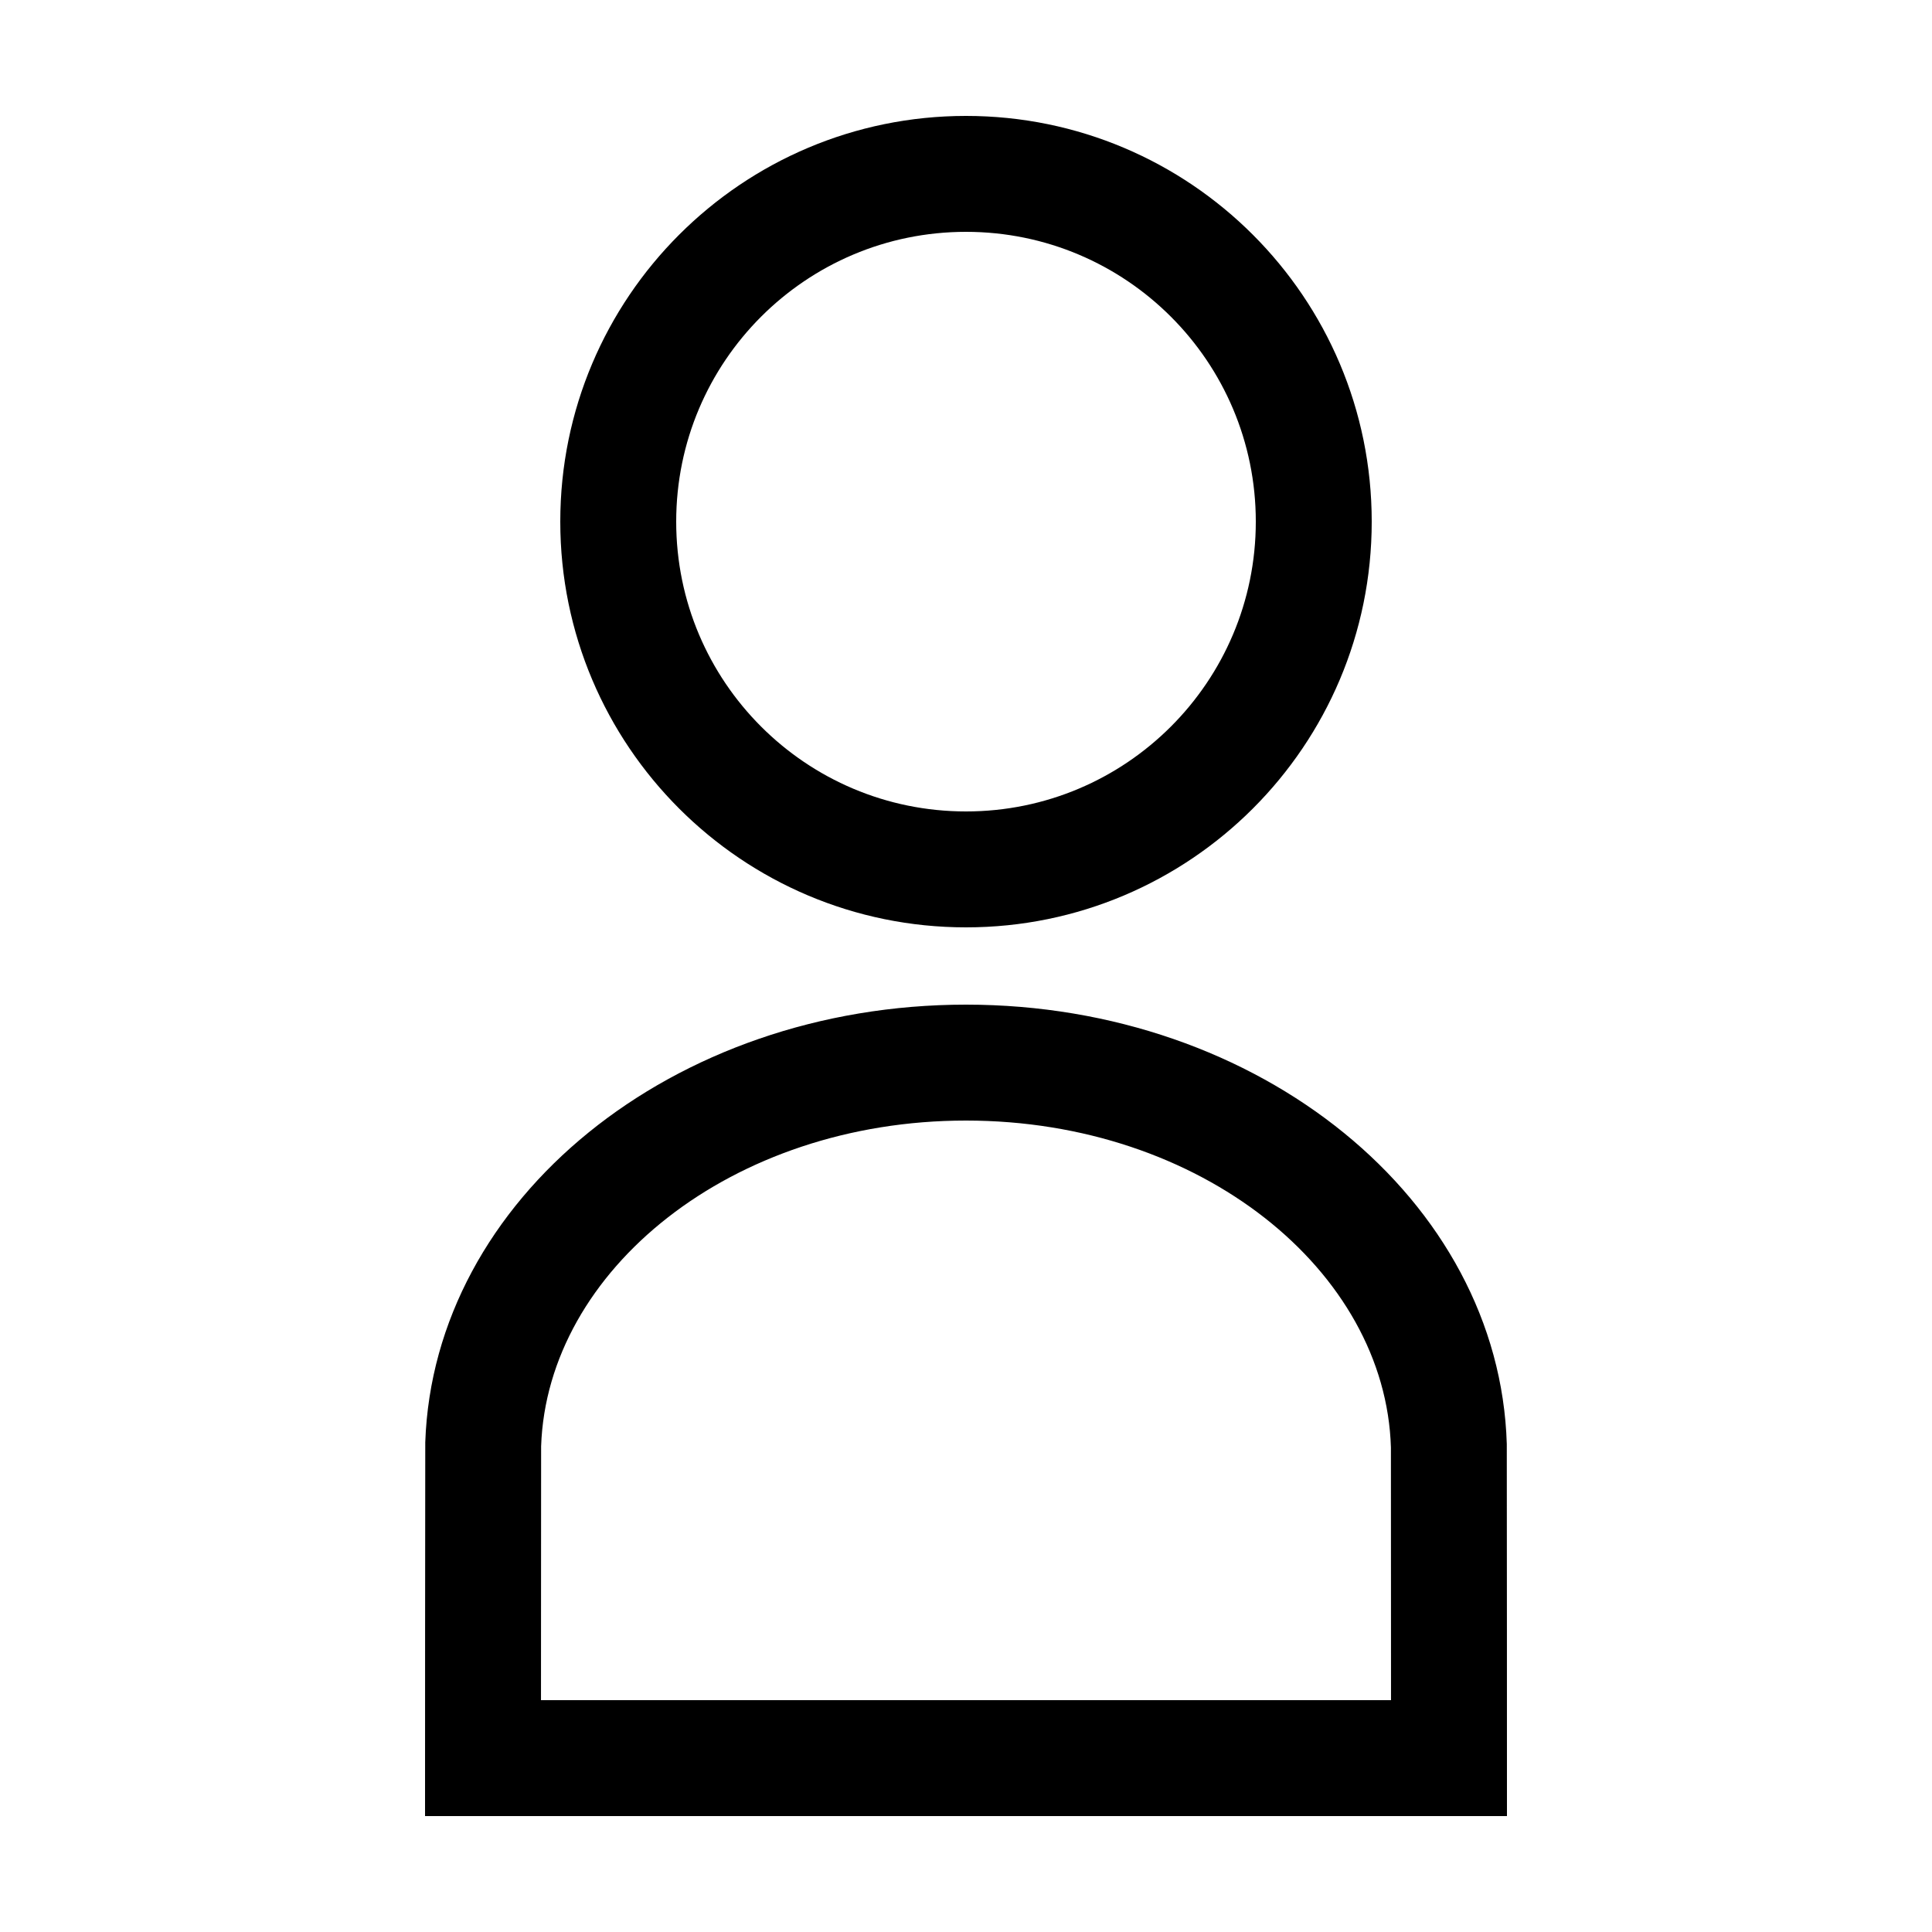 <?xml version="1.0" encoding="UTF-8"?>
<svg width="500px" height="500px" viewBox="0 0 500 500" version="1.1" xmlns="http://www.w3.org/2000/svg" xmlns:xlink="http://www.w3.org/1999/xlink">
    <title>person</title>
    <g id="person" stroke="none" stroke-width="1" fill="none" fill-rule="evenodd">
        <path d="M250,210 C291.421,210 325,176.421 325,135 C325,93.579 291.421,60 250,60 C208.579,60 175,93.579 175,135 C175,176.421 208.579,210 250,210 Z M250,240 C192.01,240 145,192.99 145,135 C145,77.01 192.01,30 250,30 C307.99,30 355,77.01 355,135 C355,192.99 307.99,240 250,240 Z M359.989,421.865 C359.982,399.236 359.967,374.528 359.969,374.611 C358.609,328.908 310.817,290 250,290 C189.339,290 141.605,328.721 140.041,374.297 C140.044,374.203 140.024,398.935 140.015,421.641 C140.012,427.568 140.01,433.732 140.008,440 L359.994,440 C359.992,433.809 359.991,427.72 359.989,421.865 Z M390,470 L110,470 C110,470 110.02,374.397 110.058,373.268 C112.216,310.407 174.044,260 250,260 C326.137,260 388.079,310.648 389.956,373.719 C389.985,374.699 390,470 390,470 Z" fill="#000000" fill-rule="nonzero"></path>
    </g>
</svg>